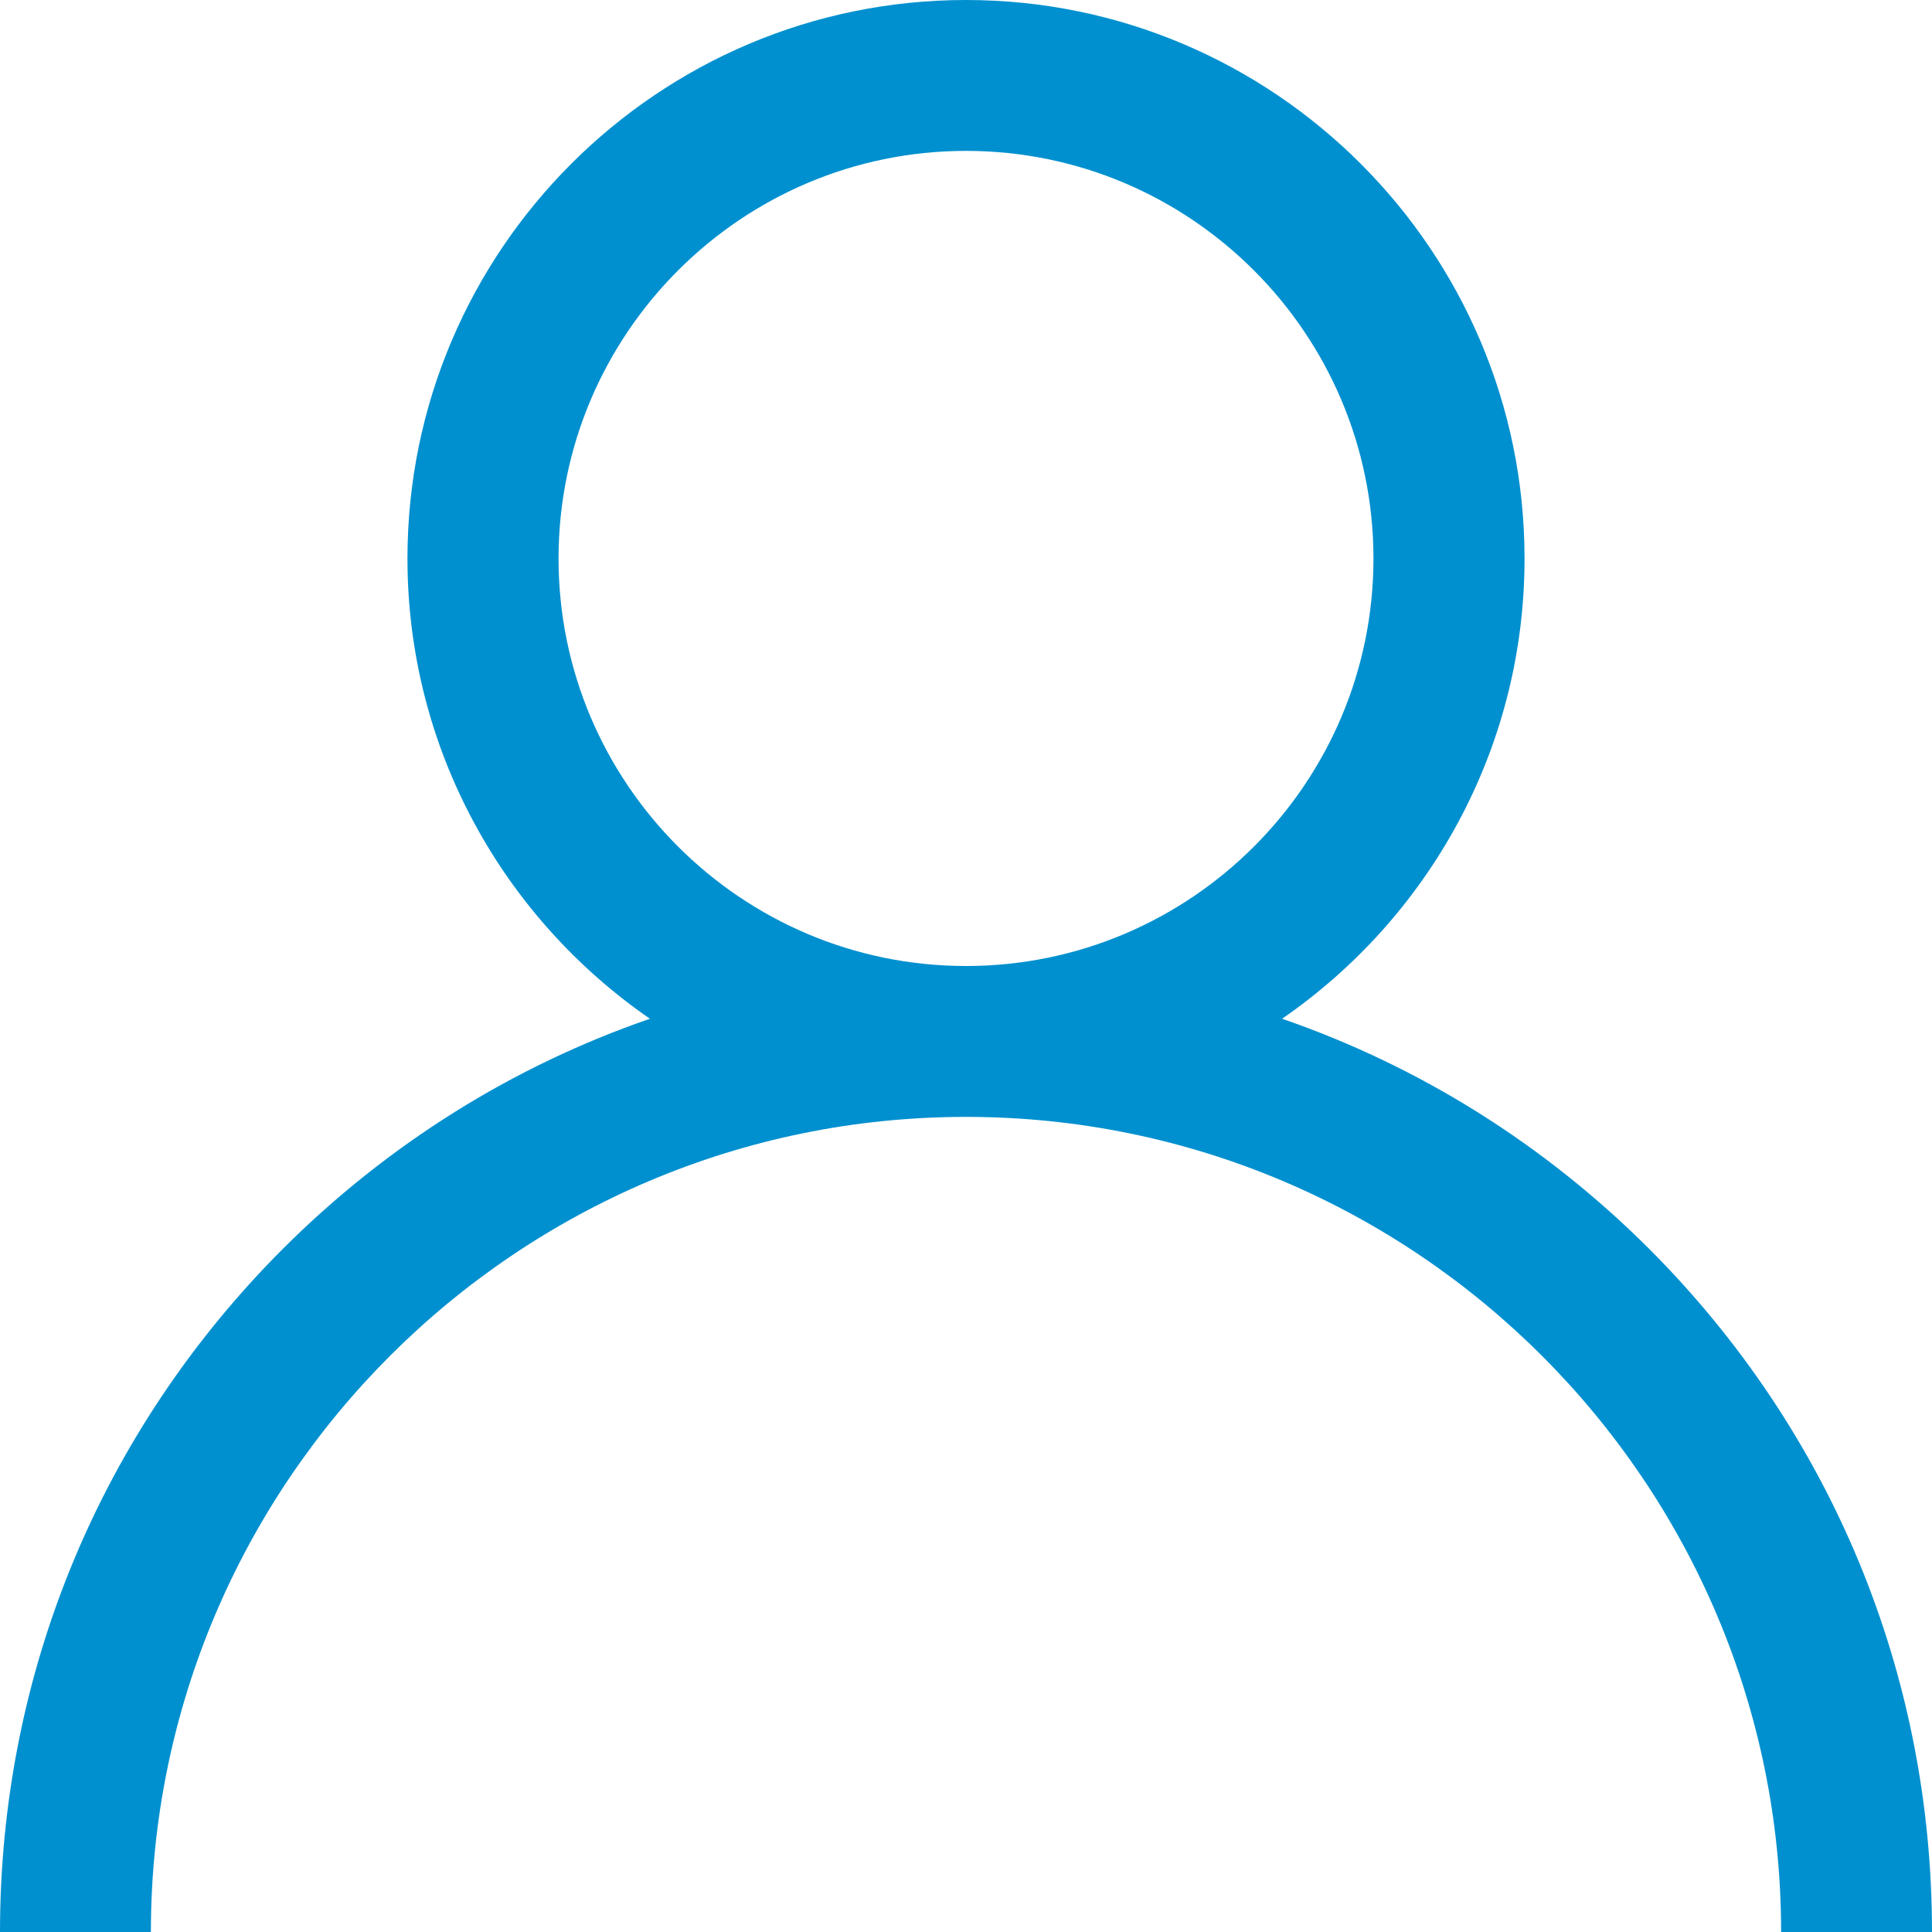 <svg width="10" height="10" viewBox="0 0 10 10" fill="none" xmlns="http://www.w3.org/2000/svg">
<path d="M8.536 6.464C7.991 5.92 7.343 5.517 6.636 5.273C7.393 4.751 7.891 3.878 7.891 2.891C7.891 1.297 6.594 0 5 0C3.406 0 2.109 1.297 2.109 2.891C2.109 3.878 2.607 4.751 3.364 5.273C2.657 5.517 2.009 5.92 1.464 6.464C0.52 7.409 0 8.664 0 10H0.781C0.781 7.674 2.674 5.781 5 5.781C7.326 5.781 9.219 7.674 9.219 10H10C10 8.664 9.48 7.409 8.536 6.464ZM5 5C3.837 5 2.891 4.054 2.891 2.891C2.891 1.728 3.837 0.781 5 0.781C6.163 0.781 7.109 1.728 7.109 2.891C7.109 4.054 6.163 5 5 5Z" fill="#0090CF"/>
</svg>
